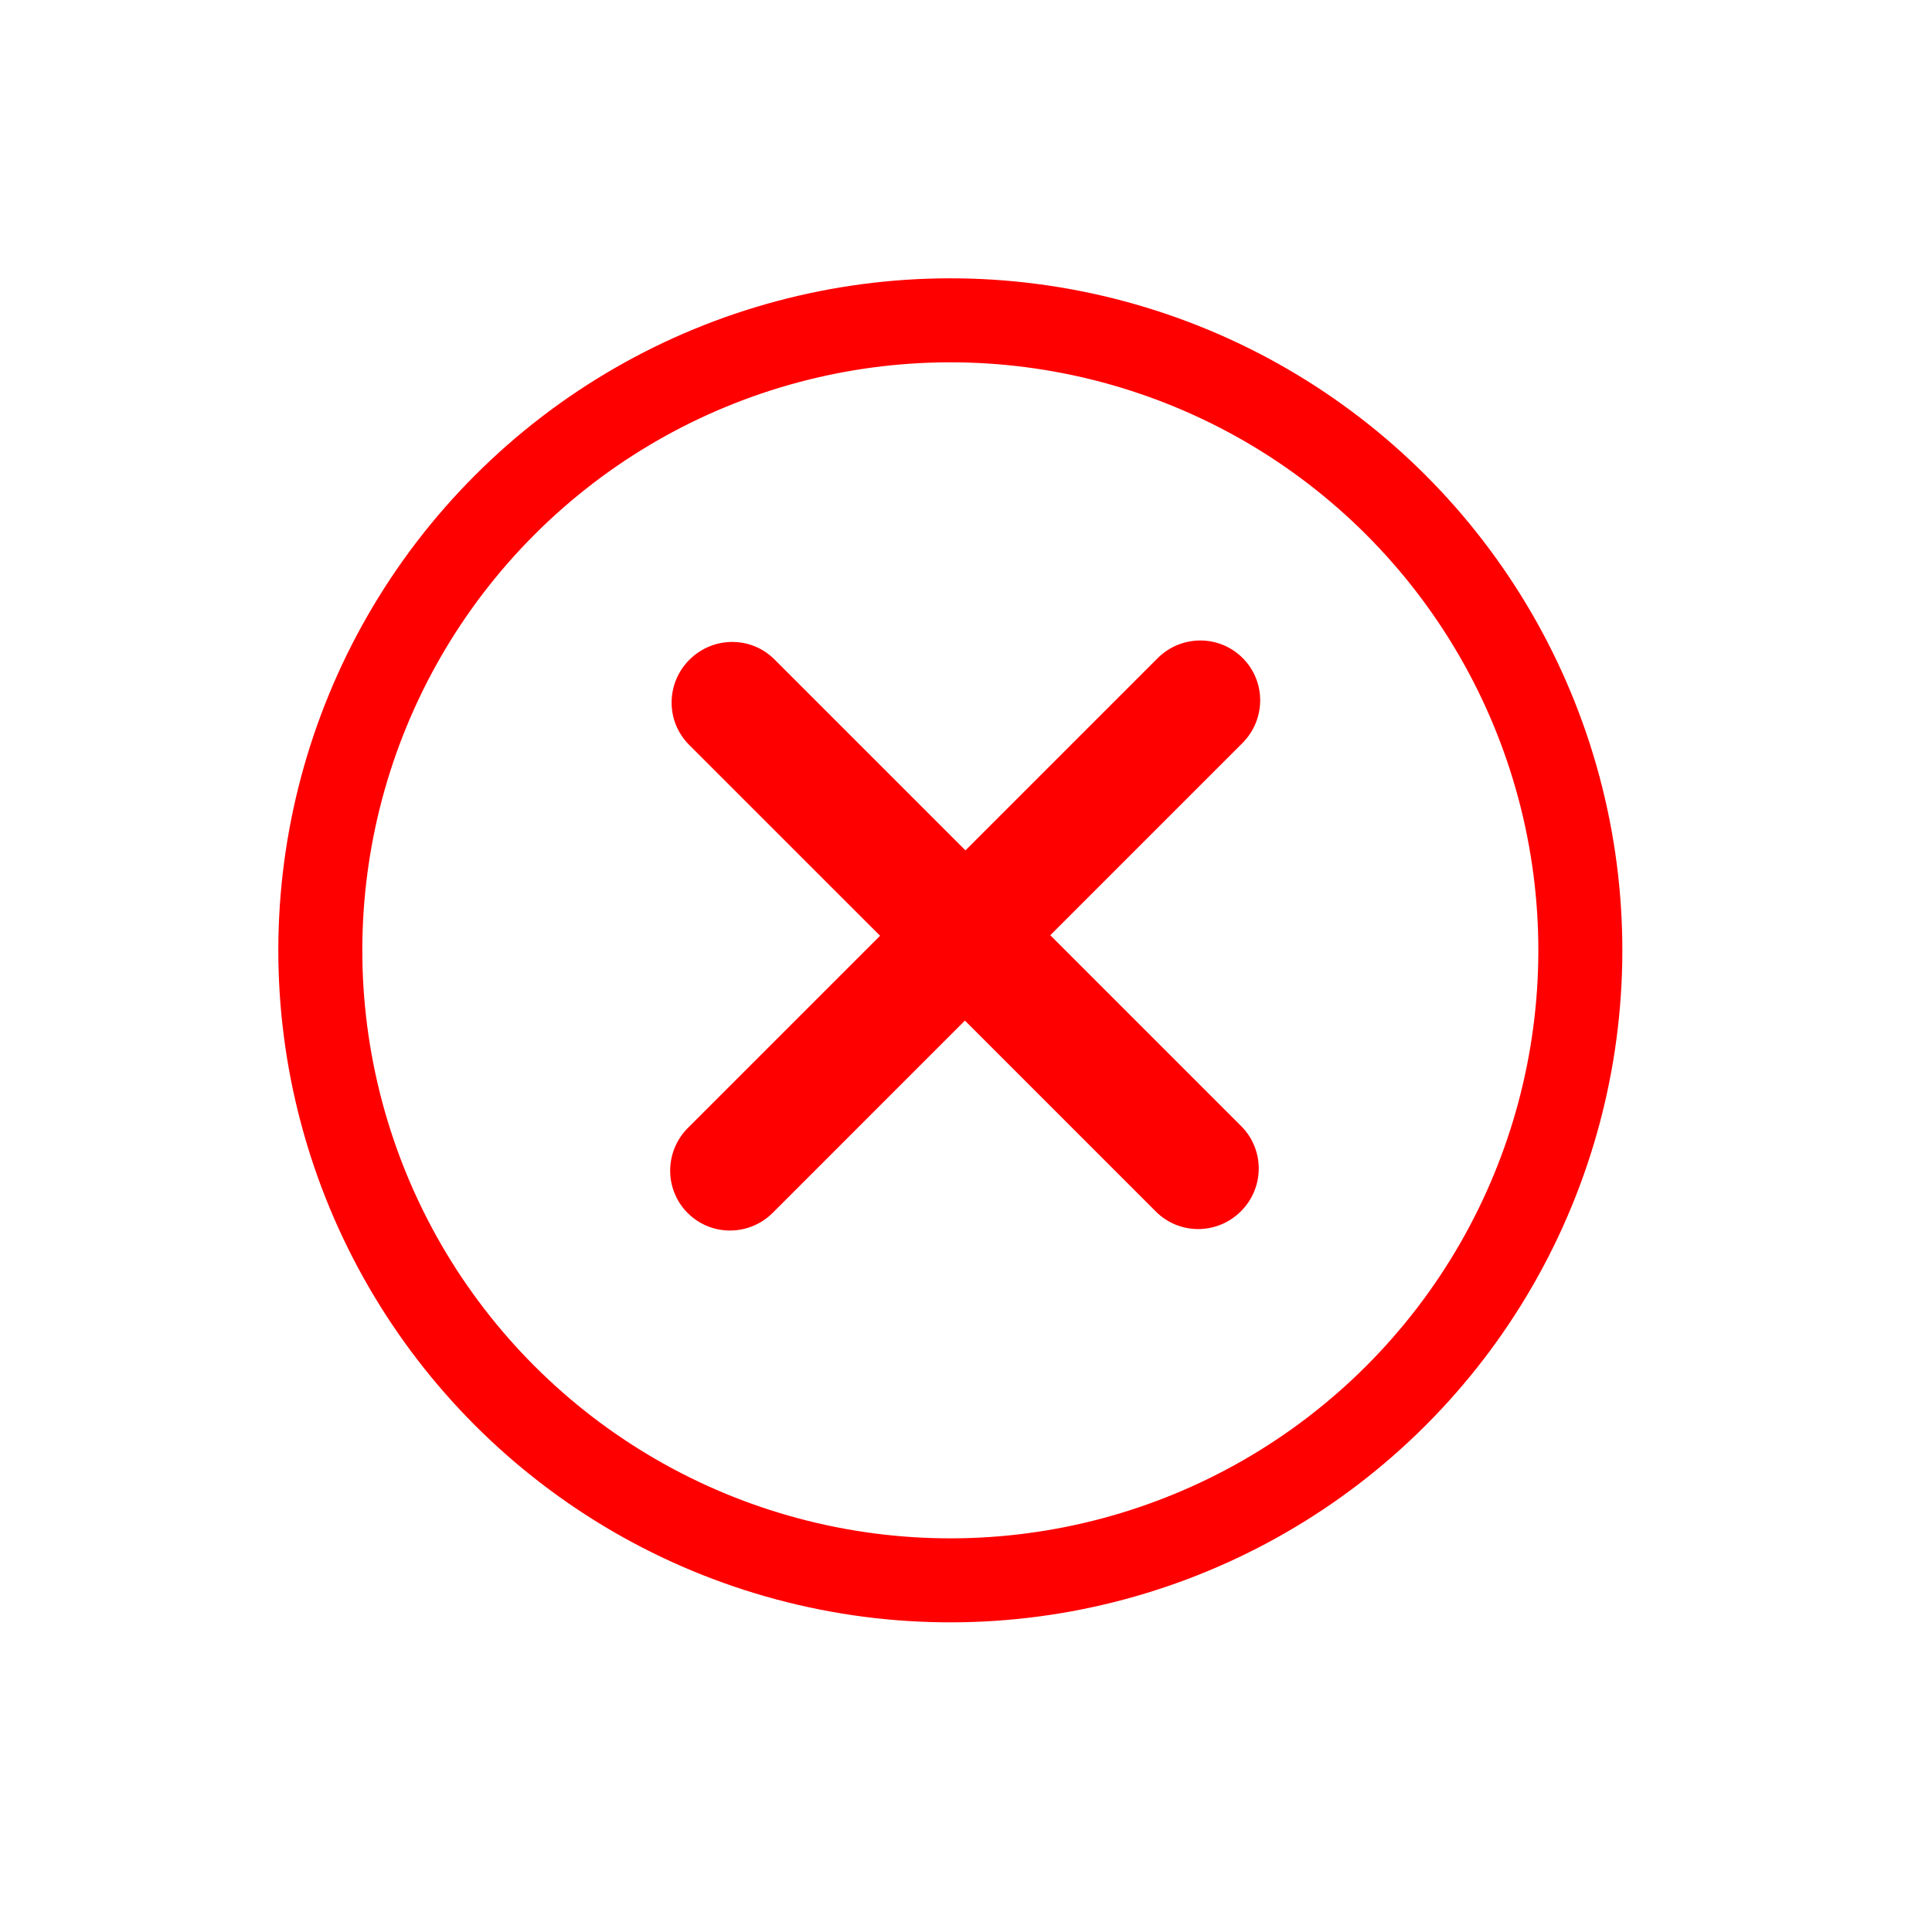 <svg width="46" height="46" viewBox="0 0 46 46" fill="none" xmlns="http://www.w3.org/2000/svg">
<g clip-path="url(#clip0_49_483)">
<path d="M29.581 17.693C30.143 17.131 30.146 16.226 29.587 15.667C29.029 15.108 28.123 15.111 27.561 15.673L22.987 20.247L18.441 15.701C17.882 15.143 16.977 15.146 16.415 15.708C15.852 16.27 15.849 17.176 16.408 17.735L20.954 22.28L16.38 26.854C15.818 27.416 15.815 28.322 16.373 28.881C16.932 29.44 17.838 29.437 18.4 28.875L22.974 24.3L27.52 28.846C28.079 29.405 28.984 29.402 29.546 28.84C30.109 28.278 30.111 27.372 29.553 26.813L25.007 22.267L29.581 17.693Z" fill="#FF0000"/>
</g>
<circle cx="22.627" cy="22.627" r="15" transform="rotate(45 22.627 22.627)" stroke="#FF0000" stroke-width="2"/>
<defs>
<clipPath id="clip0_49_483">
<rect width="20" height="23" fill="white" transform="translate(24.041 7.071) rotate(45)"/>
</clipPath>
</defs>
</svg>
